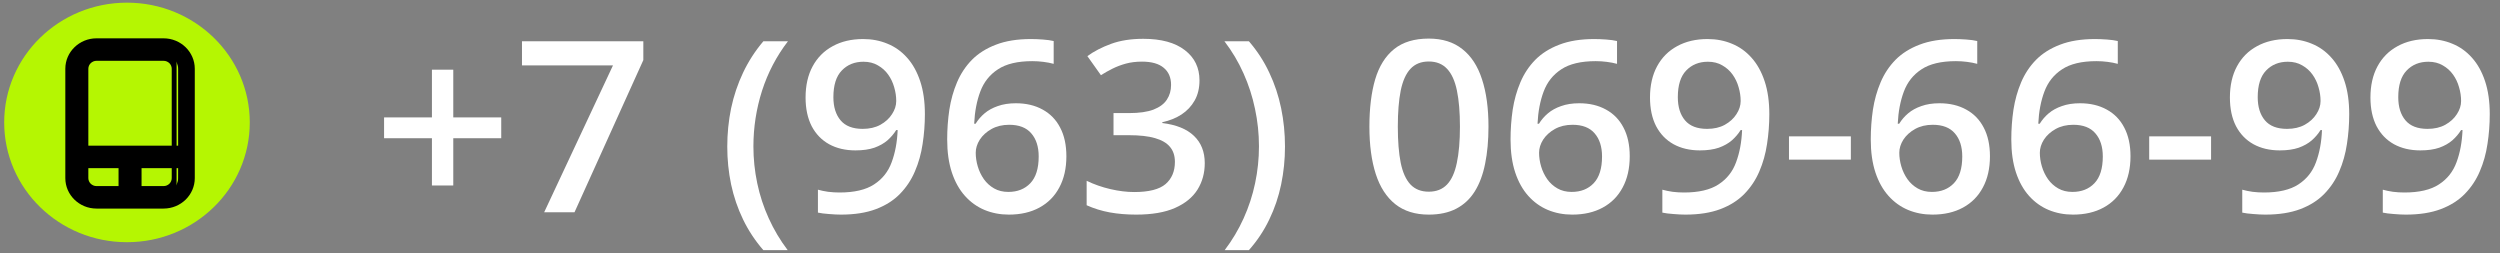 <svg width="217" height="22" viewBox="0 0 217 22" fill="none" xmlns="http://www.w3.org/2000/svg">
<rect x="0" y="0" width="217" height="22" fill="#808080" stroke="none"/>
<g id="Group 4289">
<g id="+7 (963) 069-66-99">
<path d="M39.344 10.191H43.507V11.998H39.344V16.1H37.491V11.998H33.338V10.191H37.491V6.049H39.344V10.191Z" fill="white"/>
<path d="M47.233 18.425L53.208 5.674H45.308V3.582H55.841V5.217L49.867 18.425H47.233Z" fill="white"/>
<path d="M63.127 12.729C63.127 11.592 63.238 10.482 63.46 9.399C63.689 8.317 64.036 7.284 64.501 6.303C64.966 5.322 65.552 4.415 66.26 3.582H68.394C67.401 4.875 66.652 6.306 66.145 7.877C65.646 9.447 65.396 11.058 65.396 12.709C65.396 13.785 65.507 14.851 65.729 15.907C65.951 16.963 66.284 17.978 66.728 18.953C67.172 19.934 67.721 20.855 68.373 21.714H66.26C65.552 20.902 64.966 20.015 64.501 19.054C64.036 18.093 63.689 17.078 63.46 16.009C63.238 14.939 63.127 13.846 63.127 12.729Z" fill="white"/>
<path d="M80.28 9.907C80.28 10.787 80.214 11.65 80.082 12.496C79.957 13.342 79.735 14.134 79.416 14.872C79.104 15.609 78.67 16.262 78.115 16.831C77.567 17.393 76.873 17.833 76.033 18.151C75.194 18.469 74.181 18.628 72.994 18.628C72.696 18.628 72.349 18.611 71.953 18.577C71.565 18.55 71.246 18.509 70.996 18.455V16.465C71.259 16.54 71.554 16.601 71.88 16.648C72.213 16.689 72.543 16.709 72.869 16.709C74.153 16.709 75.152 16.476 75.867 16.009C76.589 15.542 77.099 14.899 77.397 14.08C77.702 13.261 77.876 12.33 77.917 11.288H77.793C77.591 11.613 77.338 11.911 77.033 12.181C76.727 12.445 76.349 12.658 75.898 12.821C75.447 12.976 74.899 13.054 74.254 13.054C73.379 13.054 72.616 12.875 71.964 12.516C71.318 12.158 70.815 11.636 70.454 10.953C70.101 10.262 69.924 9.433 69.924 8.465C69.924 7.416 70.128 6.513 70.538 5.755C70.947 4.997 71.527 4.415 72.276 4.009C73.025 3.596 73.907 3.389 74.92 3.389C75.683 3.389 76.387 3.525 77.033 3.795C77.685 4.059 78.254 4.465 78.74 5.014C79.225 5.555 79.603 6.235 79.874 7.054C80.145 7.866 80.28 8.817 80.28 9.907ZM74.951 5.359C74.181 5.359 73.553 5.613 73.067 6.12C72.581 6.621 72.338 7.393 72.338 8.435C72.338 9.281 72.547 9.951 72.963 10.445C73.379 10.939 74.018 11.186 74.878 11.186C75.475 11.186 75.988 11.068 76.419 10.831C76.856 10.587 77.192 10.279 77.428 9.907C77.671 9.535 77.793 9.156 77.793 8.77C77.793 8.371 77.734 7.971 77.615 7.572C77.504 7.173 77.331 6.807 77.095 6.476C76.859 6.144 76.561 5.877 76.2 5.674C75.846 5.464 75.43 5.359 74.951 5.359Z" fill="white"/>
<path d="M82.216 12.1C82.216 11.227 82.278 10.367 82.403 9.521C82.535 8.675 82.757 7.883 83.07 7.146C83.382 6.408 83.812 5.758 84.36 5.196C84.915 4.635 85.613 4.195 86.452 3.877C87.292 3.552 88.302 3.389 89.481 3.389C89.787 3.389 90.13 3.403 90.512 3.43C90.893 3.457 91.209 3.501 91.459 3.562V5.542C91.188 5.467 90.89 5.41 90.564 5.369C90.245 5.328 89.925 5.308 89.606 5.308C88.329 5.308 87.334 5.545 86.619 6.019C85.904 6.486 85.394 7.129 85.089 7.948C84.784 8.76 84.607 9.69 84.558 10.74H84.683C84.891 10.401 85.151 10.1 85.463 9.836C85.776 9.572 86.157 9.362 86.608 9.207C87.059 9.044 87.583 8.963 88.18 8.963C89.068 8.963 89.842 9.146 90.501 9.511C91.16 9.87 91.667 10.391 92.021 11.075C92.382 11.758 92.562 12.587 92.562 13.562C92.562 14.611 92.357 15.515 91.948 16.273C91.546 17.031 90.97 17.613 90.22 18.019C89.478 18.425 88.593 18.628 87.566 18.628C86.81 18.628 86.105 18.493 85.453 18.222C84.808 17.951 84.242 17.545 83.757 17.004C83.271 16.462 82.893 15.785 82.622 14.973C82.351 14.154 82.216 13.196 82.216 12.1ZM87.524 16.658C88.315 16.658 88.95 16.408 89.429 15.907C89.915 15.399 90.158 14.625 90.158 13.582C90.158 12.736 89.943 12.066 89.512 11.572C89.089 11.078 88.451 10.831 87.597 10.831C87.014 10.831 86.504 10.953 86.067 11.196C85.63 11.44 85.29 11.748 85.047 12.12C84.811 12.492 84.693 12.872 84.693 13.257C84.693 13.65 84.752 14.046 84.87 14.445C84.988 14.845 85.165 15.213 85.401 15.552C85.637 15.883 85.932 16.151 86.286 16.354C86.64 16.557 87.052 16.658 87.524 16.658Z" fill="white"/>
<path d="M104.116 6.973C104.116 7.643 103.977 8.225 103.699 8.719C103.422 9.213 103.04 9.619 102.554 9.938C102.075 10.249 101.52 10.472 100.889 10.608V10.679C102.103 10.828 103.019 11.2 103.637 11.795C104.261 12.391 104.573 13.18 104.573 14.161C104.573 15.021 104.362 15.789 103.939 16.465C103.515 17.136 102.866 17.663 101.992 18.049C101.118 18.435 99.994 18.628 98.62 18.628C97.794 18.628 97.027 18.564 96.32 18.435C95.619 18.306 94.953 18.1 94.321 17.816V15.694C94.966 16.005 95.653 16.246 96.382 16.415C97.111 16.584 97.801 16.669 98.453 16.669C99.723 16.669 100.629 16.438 101.17 15.978C101.711 15.511 101.982 14.868 101.982 14.049C101.982 13.521 101.84 13.088 101.555 12.75C101.277 12.411 100.844 12.158 100.254 11.988C99.671 11.819 98.918 11.735 97.995 11.735H96.653V9.816H98.006C98.887 9.816 99.595 9.714 100.129 9.511C100.663 9.301 101.048 9.014 101.284 8.648C101.527 8.283 101.649 7.856 101.649 7.369C101.649 6.733 101.437 6.239 101.014 5.887C100.59 5.528 99.963 5.349 99.13 5.349C98.616 5.349 98.148 5.406 97.725 5.521C97.308 5.636 96.923 5.782 96.569 5.958C96.216 6.134 95.879 6.323 95.56 6.526L94.384 4.871C94.96 4.452 95.647 4.097 96.445 3.805C97.242 3.514 98.172 3.369 99.234 3.369C100.795 3.369 101.999 3.697 102.846 4.354C103.692 5.003 104.116 5.877 104.116 6.973Z" fill="white"/>
<path d="M111.537 12.719C111.537 13.843 111.426 14.939 111.204 16.009C110.982 17.078 110.638 18.093 110.173 19.054C109.715 20.015 109.125 20.902 108.404 21.714H106.301C106.954 20.855 107.502 19.934 107.946 18.953C108.39 17.971 108.723 16.953 108.945 15.897C109.167 14.841 109.278 13.775 109.278 12.699C109.278 11.602 109.164 10.52 108.935 9.45C108.713 8.381 108.38 7.352 107.935 6.364C107.491 5.369 106.94 4.442 106.28 3.582H108.404C109.125 4.415 109.715 5.322 110.173 6.303C110.638 7.284 110.982 8.317 111.204 9.399C111.426 10.476 111.537 11.582 111.537 12.719Z" fill="white"/>
<path d="M129.2 10.993C129.2 12.191 129.103 13.264 128.908 14.212C128.721 15.152 128.423 15.951 128.013 16.608C127.604 17.264 127.07 17.765 126.41 18.11C125.751 18.455 124.953 18.628 124.016 18.628C122.844 18.628 121.876 18.327 121.113 17.724C120.349 17.115 119.784 16.242 119.416 15.105C119.048 13.961 118.864 12.591 118.864 10.993C118.864 9.396 119.031 8.029 119.364 6.892C119.704 5.748 120.252 4.871 121.008 4.262C121.765 3.653 122.767 3.349 124.016 3.349C125.196 3.349 126.168 3.653 126.931 4.262C127.701 4.865 128.27 5.738 128.638 6.882C129.013 8.019 129.2 9.389 129.2 10.993ZM121.331 10.993C121.331 12.245 121.414 13.291 121.581 14.13C121.754 14.97 122.039 15.599 122.434 16.019C122.83 16.432 123.357 16.638 124.016 16.638C124.676 16.638 125.203 16.432 125.599 16.019C125.994 15.606 126.279 14.98 126.452 14.141C126.632 13.301 126.723 12.252 126.723 10.993C126.723 9.748 126.636 8.706 126.462 7.866C126.289 7.027 126.005 6.398 125.609 5.978C125.213 5.552 124.683 5.338 124.016 5.338C123.35 5.338 122.82 5.552 122.424 5.978C122.035 6.398 121.754 7.027 121.581 7.866C121.414 8.706 121.331 9.748 121.331 10.993Z" fill="white"/>
<path d="M131.115 12.1C131.115 11.227 131.178 10.367 131.302 9.521C131.434 8.675 131.656 7.883 131.969 7.146C132.281 6.408 132.711 5.758 133.259 5.196C133.814 4.635 134.512 4.195 135.351 3.877C136.191 3.552 137.201 3.389 138.38 3.389C138.686 3.389 139.029 3.403 139.411 3.43C139.792 3.457 140.108 3.501 140.358 3.562V5.542C140.087 5.467 139.789 5.41 139.463 5.369C139.143 5.328 138.824 5.308 138.505 5.308C137.228 5.308 136.233 5.545 135.518 6.019C134.803 6.486 134.293 7.129 133.988 7.948C133.683 8.76 133.506 9.69 133.457 10.74H133.582C133.79 10.401 134.05 10.1 134.363 9.836C134.675 9.572 135.056 9.362 135.507 9.207C135.958 9.044 136.482 8.963 137.079 8.963C137.967 8.963 138.741 9.146 139.4 9.511C140.059 9.87 140.566 10.391 140.92 11.075C141.281 11.758 141.461 12.587 141.461 13.562C141.461 14.611 141.256 15.515 140.847 16.273C140.445 17.031 139.869 17.613 139.119 18.019C138.377 18.425 137.492 18.628 136.465 18.628C135.709 18.628 135.004 18.493 134.352 18.222C133.707 17.951 133.141 17.545 132.656 17.004C132.17 16.462 131.792 15.785 131.521 14.973C131.25 14.154 131.115 13.196 131.115 12.1ZM136.423 16.658C137.214 16.658 137.849 16.408 138.328 15.907C138.814 15.399 139.057 14.625 139.057 13.582C139.057 12.736 138.842 12.066 138.411 11.572C137.988 11.078 137.35 10.831 136.496 10.831C135.913 10.831 135.403 10.953 134.966 11.196C134.529 11.44 134.189 11.748 133.946 12.12C133.71 12.492 133.592 12.872 133.592 13.257C133.592 13.65 133.651 14.046 133.769 14.445C133.887 14.845 134.064 15.213 134.3 15.552C134.536 15.883 134.831 16.151 135.185 16.354C135.539 16.557 135.952 16.658 136.423 16.658Z" fill="white"/>
<path d="M153.577 9.907C153.577 10.787 153.511 11.65 153.379 12.496C153.254 13.342 153.032 14.134 152.713 14.872C152.4 15.609 151.967 16.262 151.412 16.831C150.863 17.393 150.17 17.833 149.33 18.151C148.49 18.469 147.477 18.628 146.291 18.628C145.992 18.628 145.645 18.611 145.25 18.577C144.861 18.55 144.542 18.509 144.292 18.455V16.465C144.556 16.54 144.851 16.601 145.177 16.648C145.51 16.689 145.84 16.709 146.166 16.709C147.449 16.709 148.449 16.476 149.163 16.009C149.885 15.542 150.395 14.899 150.693 14.08C150.999 13.261 151.172 12.33 151.214 11.288H151.089C150.888 11.613 150.634 11.911 150.329 12.181C150.024 12.445 149.646 12.658 149.195 12.821C148.744 12.976 148.195 13.054 147.55 13.054C146.676 13.054 145.912 12.875 145.26 12.516C144.615 12.158 144.112 11.636 143.751 10.953C143.397 10.262 143.22 9.433 143.22 8.465C143.22 7.416 143.425 6.513 143.834 5.755C144.244 4.997 144.823 4.415 145.572 4.009C146.322 3.596 147.203 3.389 148.216 3.389C148.979 3.389 149.684 3.525 150.329 3.795C150.981 4.059 151.55 4.465 152.036 5.014C152.522 5.555 152.9 6.235 153.171 7.054C153.441 7.866 153.577 8.817 153.577 9.907ZM148.247 5.359C147.477 5.359 146.849 5.613 146.363 6.12C145.878 6.621 145.635 7.393 145.635 8.435C145.635 9.281 145.843 9.951 146.259 10.445C146.676 10.939 147.314 11.186 148.175 11.186C148.771 11.186 149.285 11.068 149.715 10.831C150.152 10.587 150.489 10.279 150.725 9.907C150.968 9.535 151.089 9.156 151.089 8.77C151.089 8.371 151.03 7.971 150.912 7.572C150.801 7.173 150.627 6.807 150.392 6.476C150.156 6.144 149.857 5.877 149.496 5.674C149.143 5.464 148.726 5.359 148.247 5.359Z" fill="white"/>
<path d="M155.284 13.856V11.836H160.654V13.856H155.284Z" fill="white"/>
<path d="M162.382 12.1C162.382 11.227 162.445 10.367 162.569 9.521C162.701 8.675 162.923 7.883 163.236 7.146C163.548 6.408 163.978 5.758 164.526 5.196C165.081 4.635 165.779 4.195 166.618 3.877C167.458 3.552 168.468 3.389 169.647 3.389C169.953 3.389 170.296 3.403 170.678 3.43C171.059 3.457 171.375 3.501 171.625 3.562V5.542C171.354 5.467 171.056 5.41 170.73 5.369C170.411 5.328 170.091 5.308 169.772 5.308C168.495 5.308 167.5 5.545 166.785 6.019C166.07 6.486 165.56 7.129 165.255 7.948C164.95 8.76 164.773 9.69 164.724 10.74H164.849C165.057 10.401 165.317 10.1 165.63 9.836C165.942 9.572 166.323 9.362 166.775 9.207C167.226 9.044 167.749 8.963 168.346 8.963C169.234 8.963 170.008 9.146 170.667 9.511C171.326 9.87 171.833 10.391 172.187 11.075C172.548 11.758 172.728 12.587 172.728 13.562C172.728 14.611 172.523 15.515 172.114 16.273C171.712 17.031 171.136 17.613 170.386 18.019C169.644 18.425 168.759 18.628 167.732 18.628C166.976 18.628 166.271 18.493 165.619 18.222C164.974 17.951 164.408 17.545 163.923 17.004C163.437 16.462 163.059 15.785 162.788 14.973C162.517 14.154 162.382 13.196 162.382 12.1ZM167.69 16.658C168.481 16.658 169.116 16.408 169.595 15.907C170.081 15.399 170.324 14.625 170.324 13.582C170.324 12.736 170.109 12.066 169.678 11.572C169.255 11.078 168.617 10.831 167.763 10.831C167.18 10.831 166.67 10.953 166.233 11.196C165.796 11.44 165.456 11.748 165.213 12.12C164.977 12.492 164.859 12.872 164.859 13.257C164.859 13.65 164.918 14.046 165.036 14.445C165.154 14.845 165.331 15.213 165.567 15.552C165.803 15.883 166.098 16.151 166.452 16.354C166.806 16.557 167.219 16.658 167.69 16.658Z" fill="white"/>
<path d="M174.581 12.1C174.581 11.227 174.643 10.367 174.768 9.521C174.9 8.675 175.122 7.883 175.434 7.146C175.747 6.408 176.177 5.758 176.725 5.196C177.28 4.635 177.977 4.195 178.817 3.877C179.657 3.552 180.666 3.389 181.846 3.389C182.151 3.389 182.495 3.403 182.876 3.43C183.258 3.457 183.574 3.501 183.824 3.562V5.542C183.553 5.467 183.255 5.41 182.928 5.369C182.609 5.328 182.29 5.308 181.971 5.308C180.694 5.308 179.698 5.545 178.984 6.019C178.269 6.486 177.759 7.129 177.454 7.948C177.148 8.76 176.971 9.69 176.923 10.74H177.048C177.256 10.401 177.516 10.1 177.828 9.836C178.141 9.572 178.522 9.362 178.973 9.207C179.424 9.044 179.948 8.963 180.545 8.963C181.433 8.963 182.207 9.146 182.866 9.511C183.525 9.87 184.032 10.391 184.386 11.075C184.746 11.758 184.927 12.587 184.927 13.562C184.927 14.611 184.722 15.515 184.313 16.273C183.91 17.031 183.334 17.613 182.585 18.019C181.842 18.425 180.958 18.628 179.931 18.628C179.174 18.628 178.47 18.493 177.818 18.222C177.173 17.951 176.607 17.545 176.121 17.004C175.636 16.462 175.257 15.785 174.987 14.973C174.716 14.154 174.581 13.196 174.581 12.1ZM179.889 16.658C180.68 16.658 181.315 16.408 181.794 15.907C182.28 15.399 182.523 14.625 182.523 13.582C182.523 12.736 182.307 12.066 181.877 11.572C181.454 11.078 180.816 10.831 179.962 10.831C179.379 10.831 178.869 10.953 178.432 11.196C177.995 11.44 177.655 11.748 177.412 12.12C177.176 12.492 177.058 12.872 177.058 13.257C177.058 13.65 177.117 14.046 177.235 14.445C177.353 14.845 177.53 15.213 177.766 15.552C178.002 15.883 178.297 16.151 178.651 16.354C179.004 16.557 179.417 16.658 179.889 16.658Z" fill="white"/>
<path d="M186.551 13.856V11.836H191.921V13.856H186.551Z" fill="white"/>
<path d="M203.912 9.907C203.912 10.787 203.846 11.65 203.714 12.496C203.589 13.342 203.367 14.134 203.048 14.872C202.736 15.609 202.302 16.262 201.747 16.831C201.199 17.393 200.505 17.833 199.665 18.151C198.826 18.469 197.813 18.628 196.626 18.628C196.328 18.628 195.981 18.611 195.585 18.577C195.197 18.55 194.877 18.509 194.628 18.455V16.465C194.891 16.54 195.186 16.601 195.512 16.648C195.845 16.689 196.175 16.709 196.501 16.709C197.785 16.709 198.784 16.476 199.499 16.009C200.22 15.542 200.73 14.899 201.029 14.08C201.334 13.261 201.508 12.33 201.549 11.288H201.424C201.223 11.613 200.97 11.911 200.664 12.181C200.359 12.445 199.981 12.658 199.53 12.821C199.079 12.976 198.531 13.054 197.885 13.054C197.011 13.054 196.248 12.875 195.596 12.516C194.95 12.158 194.447 11.636 194.086 10.953C193.732 10.262 193.556 9.433 193.556 8.465C193.556 7.416 193.76 6.513 194.17 5.755C194.579 4.997 195.158 4.415 195.908 4.009C196.657 3.596 197.538 3.389 198.552 3.389C199.315 3.389 200.019 3.525 200.664 3.795C201.317 4.059 201.886 4.465 202.371 5.014C202.857 5.555 203.235 6.235 203.506 7.054C203.777 7.866 203.912 8.817 203.912 9.907ZM198.583 5.359C197.813 5.359 197.185 5.613 196.699 6.12C196.213 6.621 195.97 7.393 195.97 8.435C195.97 9.281 196.178 9.951 196.595 10.445C197.011 10.939 197.649 11.186 198.51 11.186C199.107 11.186 199.62 11.068 200.05 10.831C200.488 10.587 200.824 10.279 201.06 9.907C201.303 9.535 201.424 9.156 201.424 8.77C201.424 8.371 201.365 7.971 201.247 7.572C201.136 7.173 200.963 6.807 200.727 6.476C200.491 6.144 200.193 5.877 199.832 5.674C199.478 5.464 199.062 5.359 198.583 5.359Z" fill="white"/>
<path d="M216.111 9.907C216.111 10.787 216.045 11.65 215.913 12.496C215.788 13.342 215.566 14.134 215.247 14.872C214.935 15.609 214.501 16.262 213.946 16.831C213.398 17.393 212.704 17.833 211.864 18.151C211.024 18.469 210.011 18.628 208.825 18.628C208.526 18.628 208.179 18.611 207.784 18.577C207.395 18.55 207.076 18.509 206.826 18.455V16.465C207.09 16.54 207.385 16.601 207.711 16.648C208.044 16.689 208.374 16.709 208.7 16.709C209.984 16.709 210.983 16.476 211.697 16.009C212.419 15.542 212.929 14.899 213.228 14.08C213.533 13.261 213.706 12.33 213.748 11.288H213.623C213.422 11.613 213.169 11.911 212.863 12.181C212.558 12.445 212.18 12.658 211.729 12.821C211.278 12.976 210.729 13.054 210.084 13.054C209.21 13.054 208.447 12.875 207.794 12.516C207.149 12.158 206.646 11.636 206.285 10.953C205.931 10.262 205.754 9.433 205.754 8.465C205.754 7.416 205.959 6.513 206.368 5.755C206.778 4.997 207.357 4.415 208.107 4.009C208.856 3.596 209.737 3.389 210.75 3.389C211.514 3.389 212.218 3.525 212.863 3.795C213.515 4.059 214.084 4.465 214.57 5.014C215.056 5.555 215.434 6.235 215.705 7.054C215.975 7.866 216.111 8.817 216.111 9.907ZM210.782 5.359C210.011 5.359 209.383 5.613 208.898 6.12C208.412 6.621 208.169 7.393 208.169 8.435C208.169 9.281 208.377 9.951 208.794 10.445C209.21 10.939 209.848 11.186 210.709 11.186C211.305 11.186 211.819 11.068 212.249 10.831C212.686 10.587 213.023 10.279 213.259 9.907C213.502 9.535 213.623 9.156 213.623 8.77C213.623 8.371 213.564 7.971 213.446 7.572C213.335 7.173 213.162 6.807 212.926 6.476C212.69 6.144 212.391 5.877 212.031 5.674C211.677 5.464 211.26 5.359 210.782 5.359Z" fill="white"/>
</g>
<g id="Group 4260">
<path id="Ellipse 34" d="M21.68 10.627C21.68 16.369 16.908 21.023 11.022 21.023C5.135 21.023 0.364 16.369 0.364 10.627C0.364 4.886 5.135 0.231 11.022 0.231C16.908 0.231 21.68 4.886 21.68 10.627Z" fill="#B5F602"/>
<g id="Group">
<path id="Vector" d="M8.373 3.871H14.2C14.792 3.871 15.332 4.108 15.722 4.488C16.108 4.868 16.351 5.392 16.351 5.969V15.465C16.351 16.042 16.108 16.566 15.722 16.946C15.332 17.326 14.792 17.563 14.2 17.563H8.373C7.782 17.563 7.245 17.326 6.855 16.946C6.465 16.566 6.226 16.042 6.226 15.465V5.969C6.226 5.392 6.465 4.868 6.855 4.488C7.245 4.108 7.782 3.871 8.373 3.871ZM14.2 4.738H8.373C8.028 4.738 7.713 4.878 7.484 5.098C7.255 5.322 7.112 5.632 7.112 5.969V15.465C7.112 15.802 7.255 16.112 7.484 16.336C7.713 16.556 8.028 16.696 8.373 16.696H14.2C14.549 16.696 14.864 16.556 15.093 16.336C15.322 16.112 15.462 15.802 15.462 15.465V5.969C15.462 5.632 15.322 5.322 15.093 5.098C14.864 4.878 14.549 4.738 14.2 4.738Z" fill="black"/>
<path id="Vector (Stroke)" fill-rule="evenodd" clip-rule="evenodd" d="M15.328 4.869C15.617 5.154 15.795 5.542 15.795 5.968V15.463C15.795 15.889 15.617 16.277 15.328 16.562C15.328 16.562 15.327 16.562 15.327 16.563M15.487 16.717L15.722 16.945L15.722 16.945L15.722 16.945L15.488 16.716C15.817 16.394 16.018 15.948 16.018 15.463V5.968C16.018 5.483 15.817 5.037 15.488 4.715L15.722 4.487M6.462 4.103C6.95 3.627 7.626 3.327 8.373 3.327H14.2C14.946 3.327 15.626 3.626 16.115 4.103L16.117 4.105C16.6 4.58 16.907 5.239 16.907 5.968V15.463C16.907 16.192 16.6 16.851 16.117 17.326L16.115 17.328C15.626 17.805 14.946 18.104 14.2 18.104H8.373C7.626 18.104 6.95 17.805 6.462 17.328C5.972 16.85 5.67 16.19 5.67 15.463V5.968C5.67 5.241 5.972 4.581 6.462 4.103ZM7.876 5.482C7.746 5.609 7.668 5.783 7.668 5.968V15.463C7.668 15.648 7.746 15.822 7.876 15.949C8.009 16.076 8.186 16.152 8.373 16.152H14.2C14.392 16.152 14.569 16.076 14.701 15.949C14.828 15.824 14.906 15.651 14.906 15.463V5.968C14.906 5.78 14.828 5.607 14.701 5.482C14.569 5.355 14.392 5.279 14.2 5.279H8.373C8.186 5.279 8.009 5.355 7.876 5.482Z" fill="black"/>
<path id="Vector_2" d="M6.667 13.185H15.907V14.053H6.667V13.185Z" fill="black"/>
<path id="Vector (Stroke)_2" fill-rule="evenodd" clip-rule="evenodd" d="M6.111 12.644H16.463V14.596H6.111V12.644Z" fill="black"/>
<path id="Vector_3" d="M10.846 17.128V13.62H11.731V17.128H10.846Z" fill="black"/>
<path id="Vector (Stroke)_3" fill-rule="evenodd" clip-rule="evenodd" d="M10.29 13.077H12.287V17.67H10.29V13.077Z" fill="black"/>
</g>
</g>
</g>
</svg>
